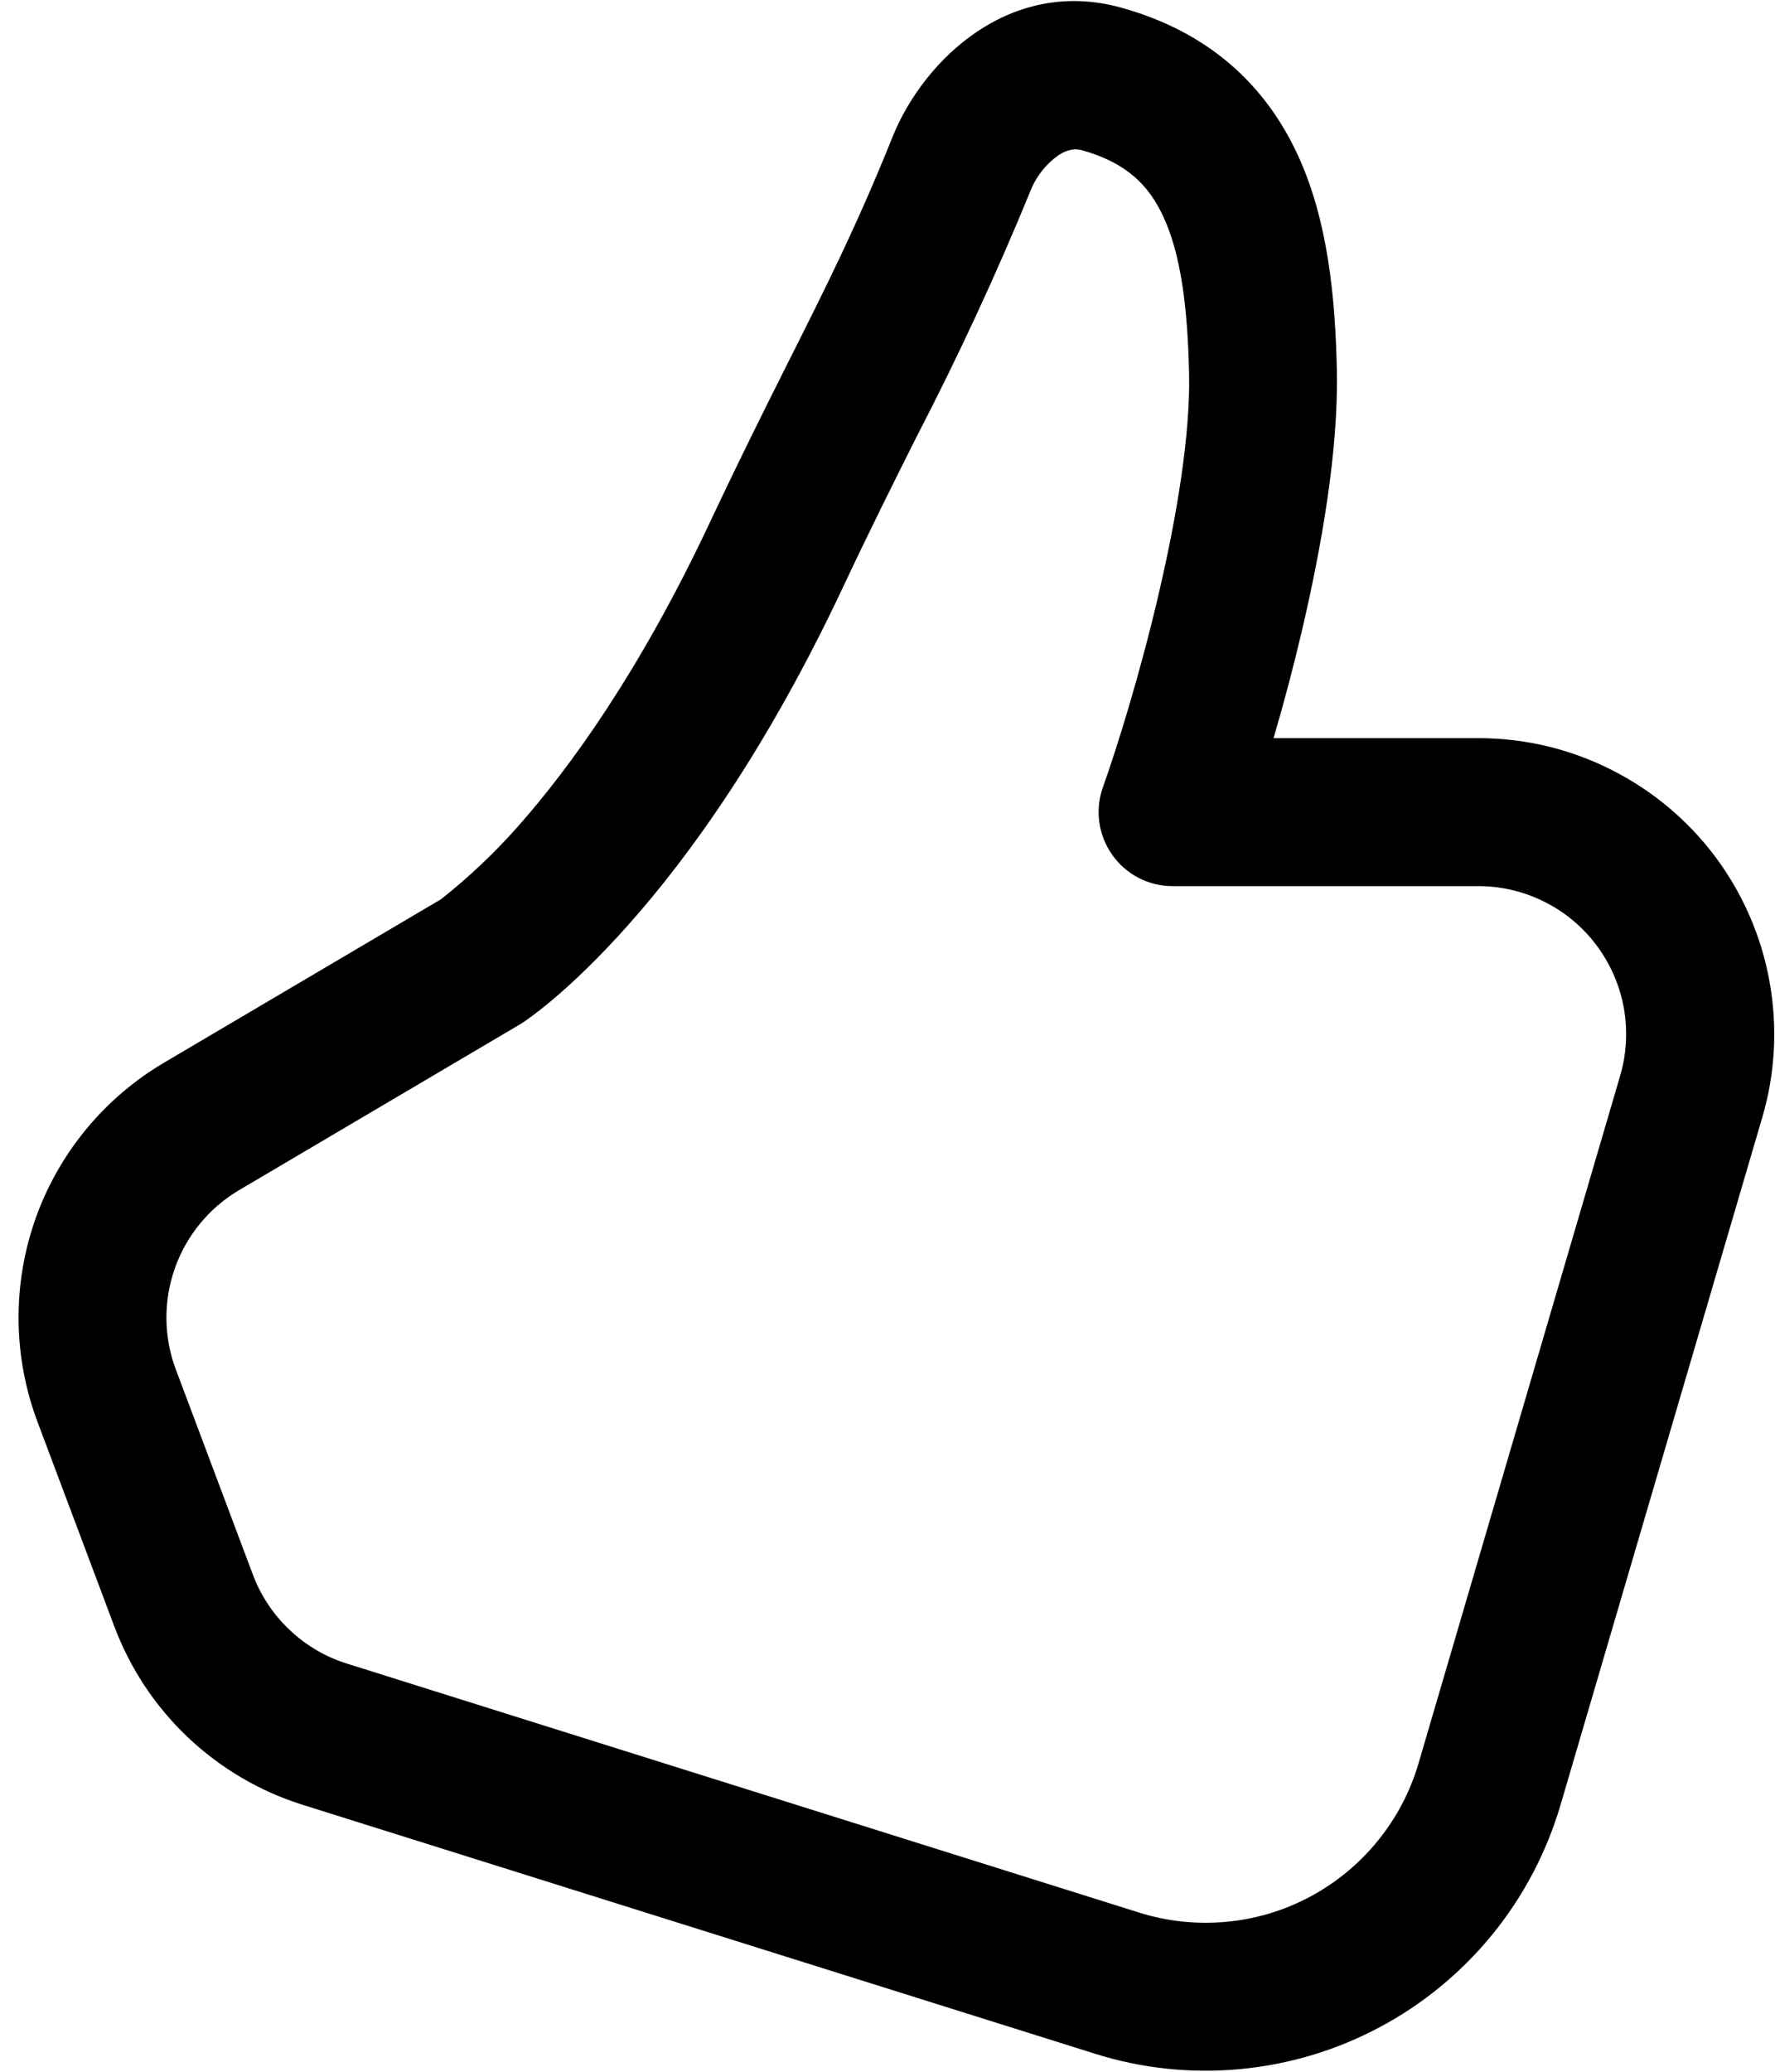 <svg width="12" height="14" viewBox="0 0 12 14" fill="none" xmlns="http://www.w3.org/2000/svg">
<path d="M6.035 0.923C6.245 0.403 6.83 -0.157 7.581 0.052C8.171 0.216 8.554 0.572 8.774 1.048C8.978 1.491 9.028 2.013 9.038 2.51C9.048 3.045 8.936 3.686 8.805 4.248C8.747 4.496 8.682 4.743 8.61 4.988H9.995C10.306 4.988 10.612 5.06 10.89 5.2C11.168 5.339 11.41 5.541 11.596 5.789C11.782 6.038 11.908 6.327 11.963 6.633C12.018 6.938 12.002 7.253 11.914 7.551L10.55 12.197C10.456 12.516 10.3 12.813 10.091 13.07C9.881 13.328 9.622 13.542 9.329 13.698C9.036 13.855 8.714 13.951 8.384 13.982C8.053 14.013 7.719 13.978 7.402 13.878L2.046 12.196C1.756 12.105 1.491 11.949 1.27 11.74C1.05 11.532 0.88 11.275 0.773 10.991L0.253 9.607C0.088 9.167 0.083 8.682 0.239 8.238C0.396 7.794 0.704 7.42 1.109 7.181L2.981 6.077C3.17 5.928 3.345 5.762 3.504 5.582C3.848 5.193 4.321 4.546 4.796 3.537C5.001 3.101 5.173 2.758 5.329 2.447C5.582 1.944 5.794 1.523 6.035 0.923ZM3.519 6.92C3.513 6.923 3.508 6.927 3.502 6.93L1.617 8.042C1.414 8.162 1.26 8.349 1.182 8.571C1.104 8.792 1.106 9.035 1.189 9.255L1.709 10.639C1.762 10.781 1.847 10.91 1.958 11.014C2.068 11.119 2.201 11.197 2.346 11.242L7.7 12.924C7.89 12.984 8.091 13.005 8.289 12.987C8.488 12.969 8.681 12.911 8.857 12.817C9.033 12.723 9.188 12.595 9.314 12.44C9.44 12.286 9.534 12.107 9.59 11.916L10.953 7.27C10.997 7.121 11.005 6.964 10.978 6.811C10.95 6.658 10.887 6.513 10.794 6.389C10.701 6.264 10.58 6.163 10.441 6.094C10.302 6.024 10.149 5.988 9.993 5.988H7.927C7.847 5.988 7.768 5.969 7.697 5.932C7.626 5.895 7.565 5.842 7.519 5.776C7.473 5.711 7.443 5.636 7.432 5.556C7.421 5.477 7.429 5.396 7.456 5.321C7.556 5.039 7.708 4.55 7.832 4.019C7.958 3.481 8.047 2.937 8.039 2.529C8.029 2.061 7.98 1.713 7.866 1.467C7.768 1.252 7.615 1.099 7.314 1.015C7.271 1.003 7.22 1.007 7.154 1.05C7.068 1.112 7.002 1.197 6.964 1.296C6.734 1.857 6.478 2.408 6.199 2.947C6.044 3.256 5.881 3.581 5.702 3.962C5.188 5.056 4.662 5.784 4.252 6.245C4.048 6.475 3.874 6.638 3.746 6.747C3.681 6.802 3.614 6.855 3.544 6.904L3.528 6.914L3.523 6.918L3.52 6.92H3.519ZM2.976 6.08L2.975 6.081L2.976 6.08Z" fill="black"/>
</svg>
